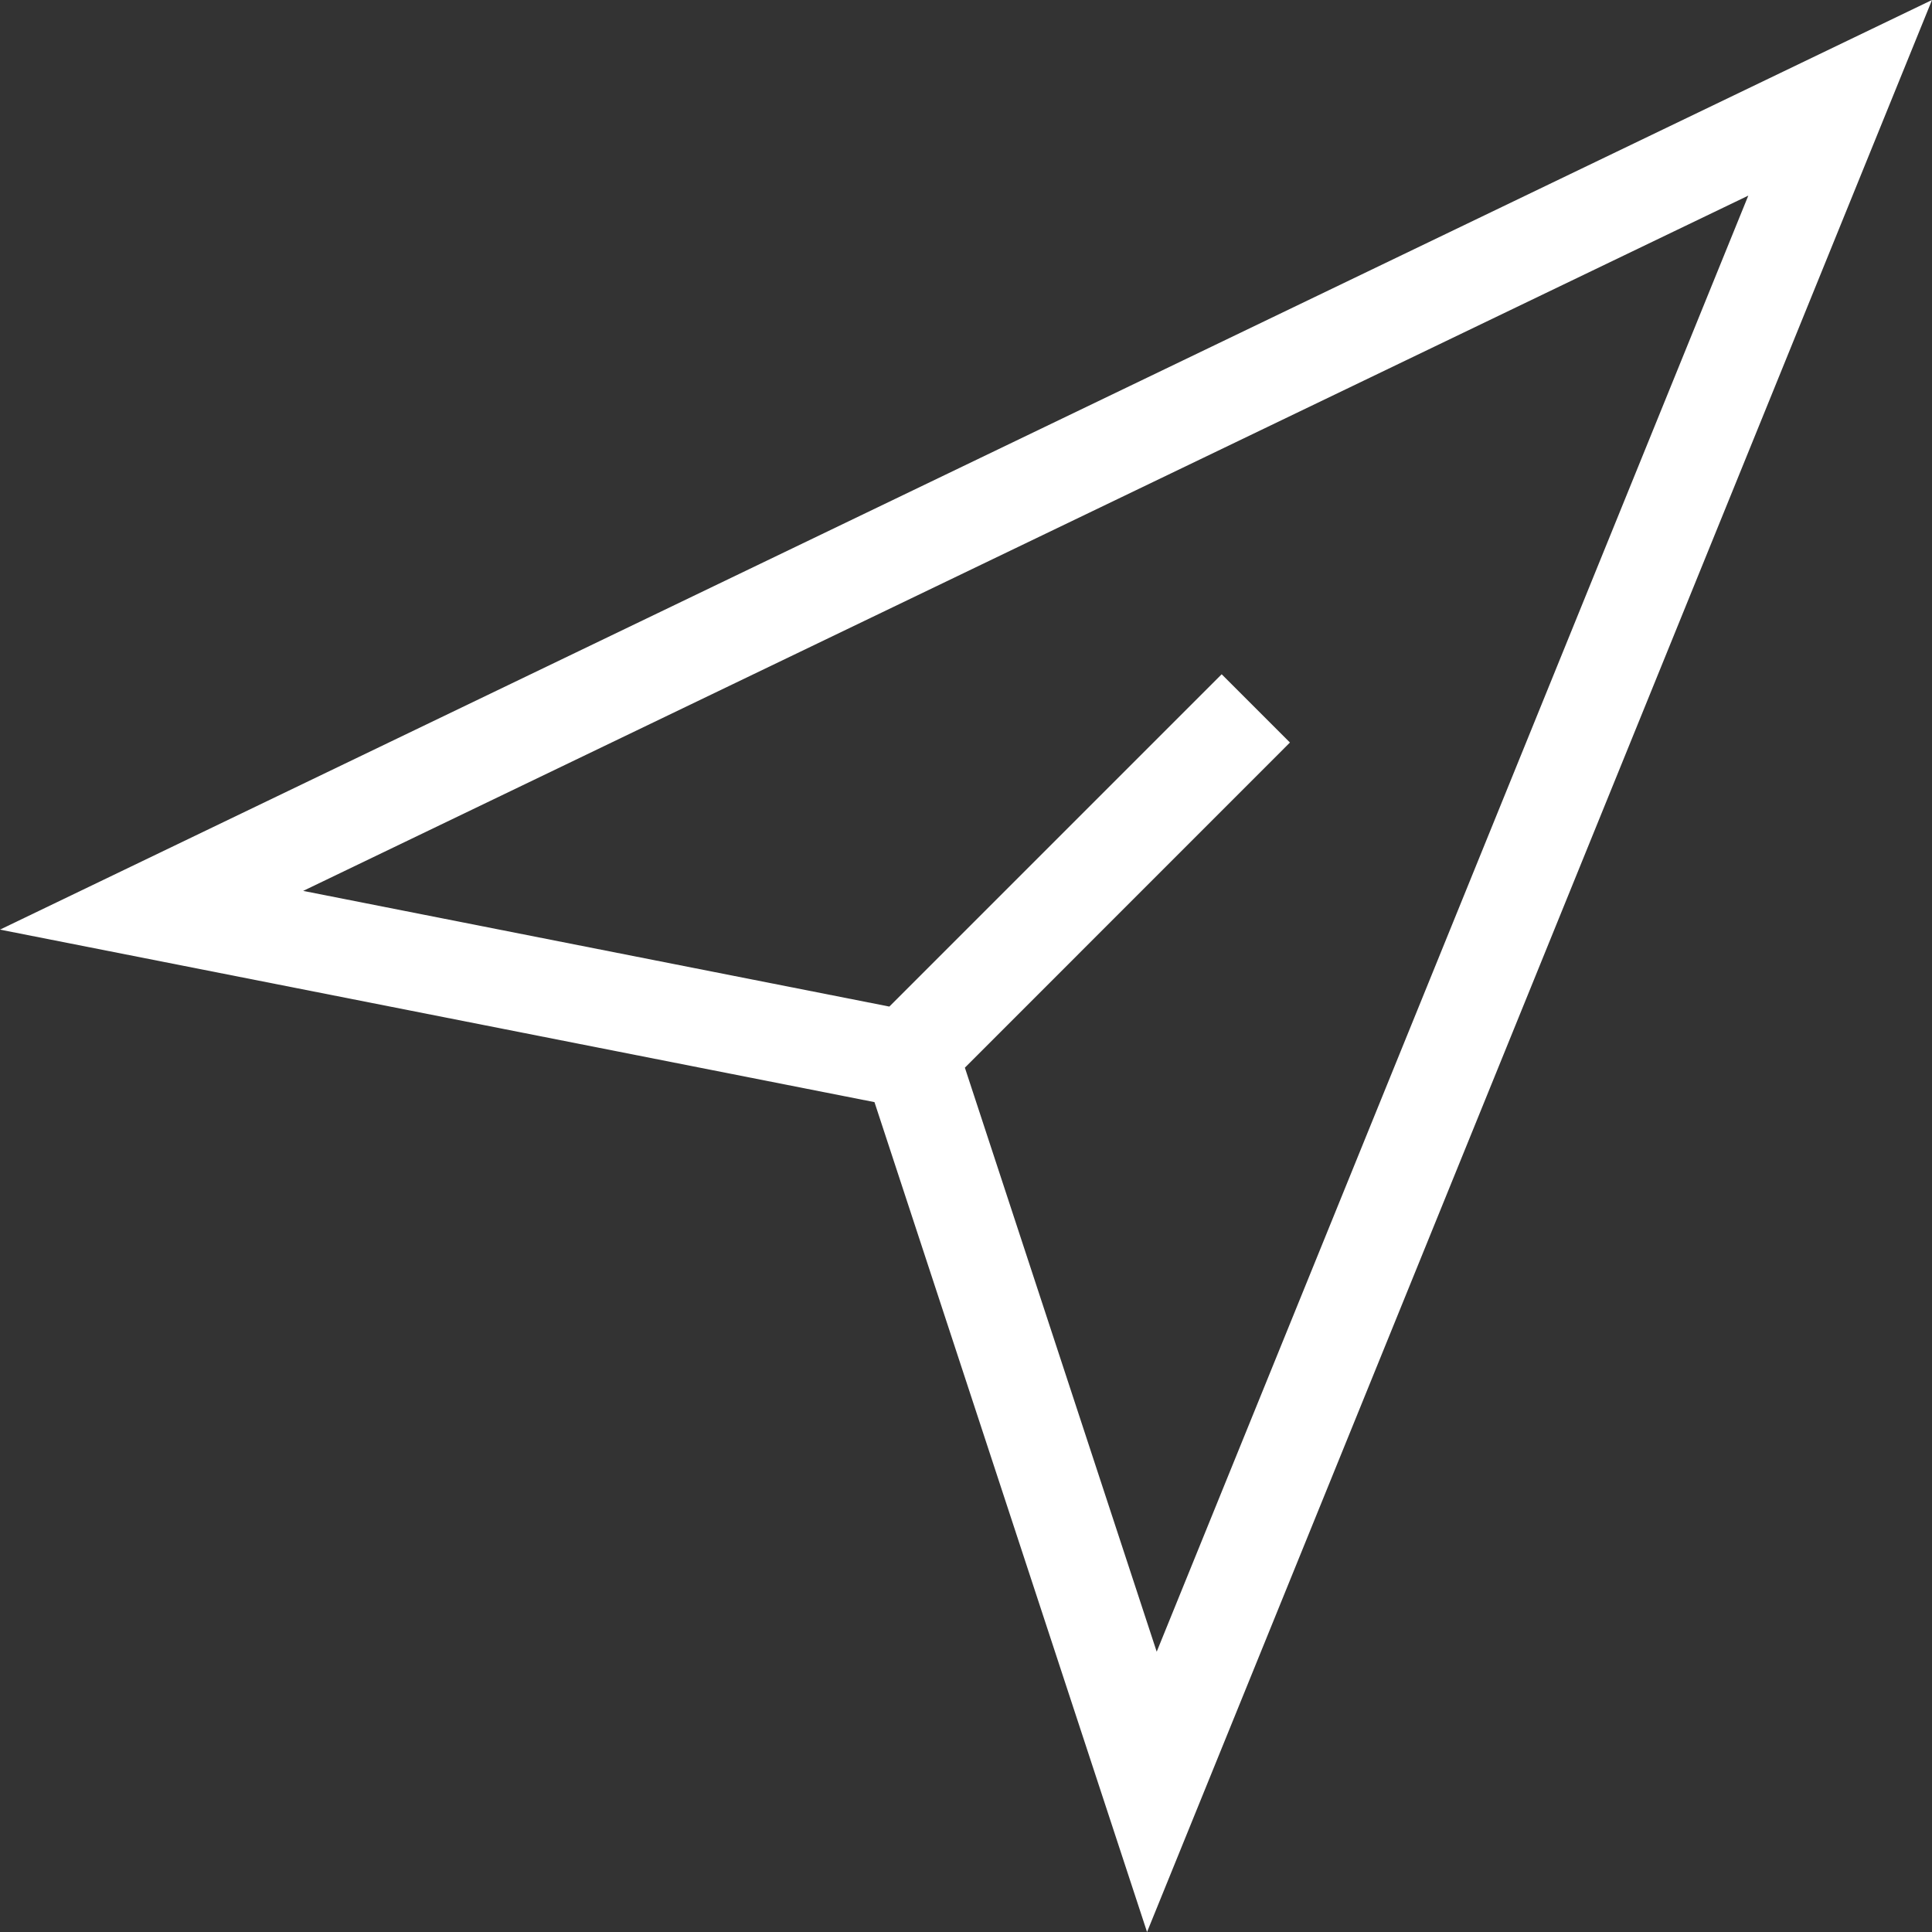 <svg width="24" height="24" viewBox="0 0 24 24" fill="none" xmlns="http://www.w3.org/2000/svg">
<rect x="0" y="0" width="24" height="24" fill="#333333" stroke="none"/>
<path fill-rule="evenodd" clip-rule="evenodd" d="M14.249 24L10.863 13.691L0 11.548L24 0L14.249 24ZM11.986 13.263L14.369 20.518L21.718 2.43L3.766 11.067L11.048 12.504L15.176 8.376L16.024 9.224L11.986 13.263Z" fill="white"/>
</svg>
